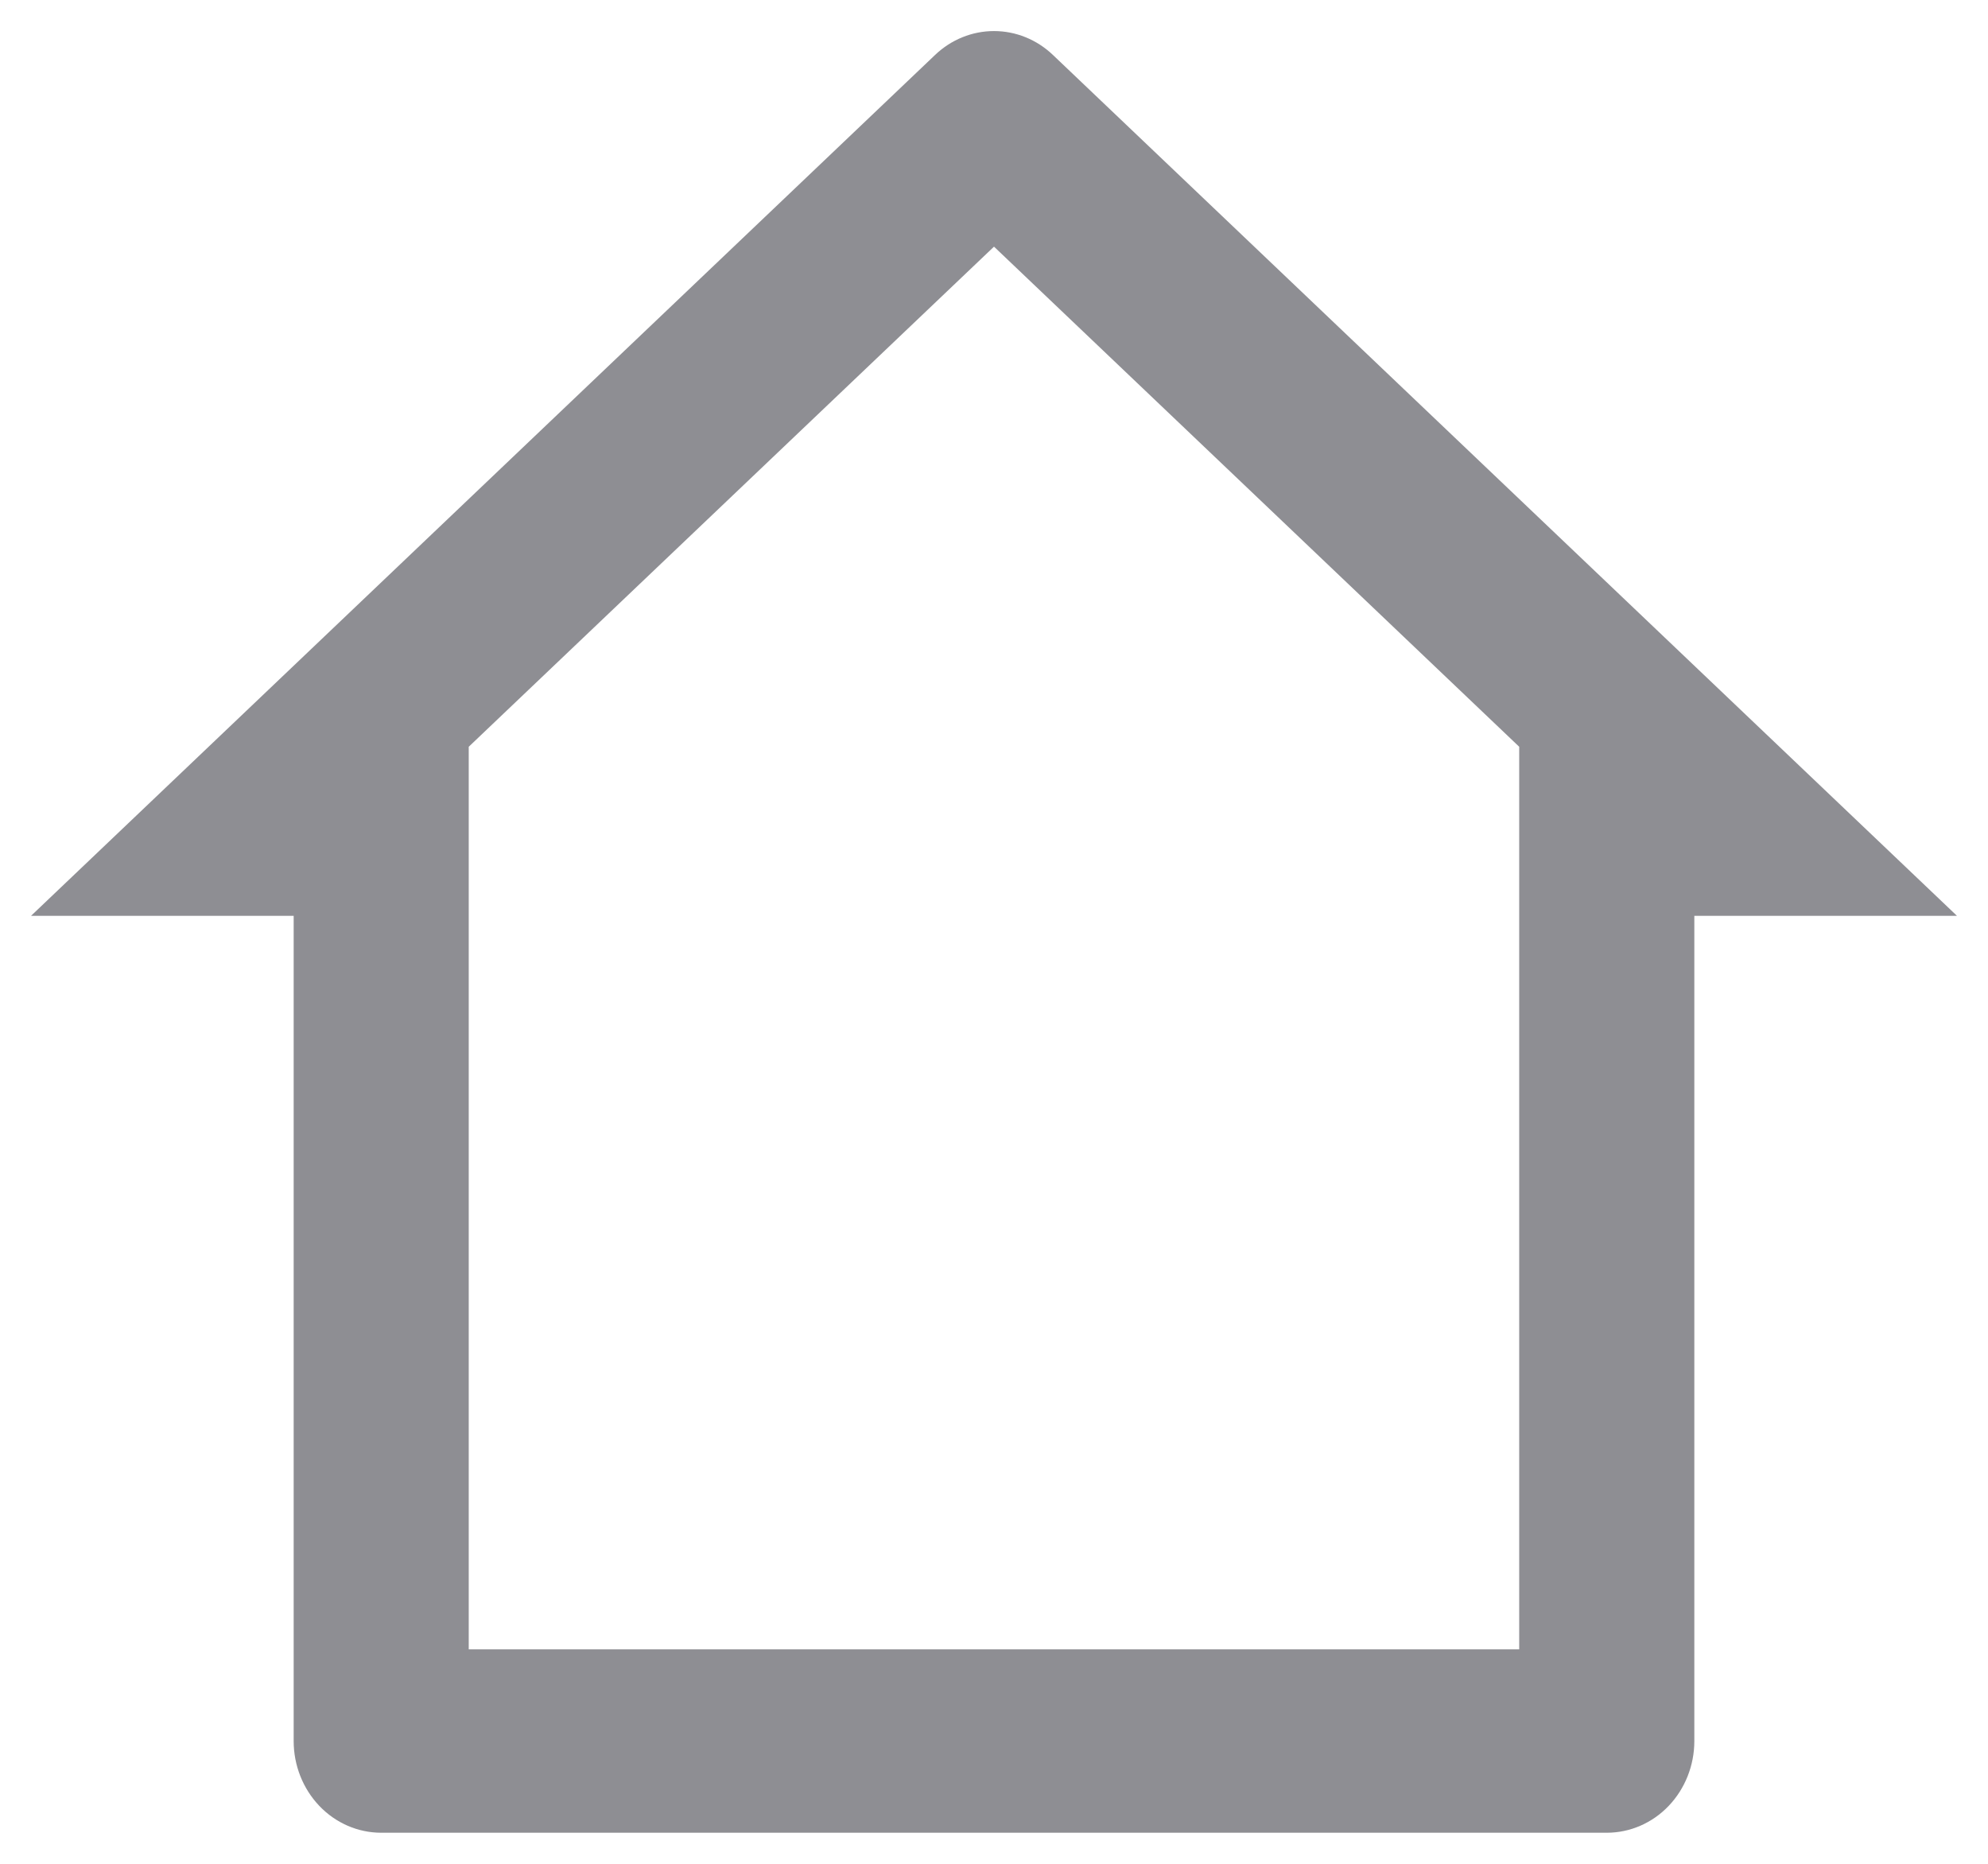 <svg width="32" height="30" viewBox="0 0 32 30" fill="none" xmlns="http://www.w3.org/2000/svg">
<path d="M25.864 29.5H6.136C5.763 29.5 5.404 29.345 5.14 29.068C4.876 28.791 4.727 28.416 4.727 28.024V14.741H0.5L15.052 0.884C15.311 0.637 15.649 0.5 16 0.5C16.351 0.5 16.689 0.637 16.948 0.884L31.5 14.741H27.273V28.024C27.273 28.416 27.124 28.791 26.86 29.068C26.596 29.345 26.237 29.5 25.864 29.5ZM7.545 26.548H24.454V12.02L16 3.97L7.545 12.02V26.548Z" fill="#8E8E93"/>
</svg>
